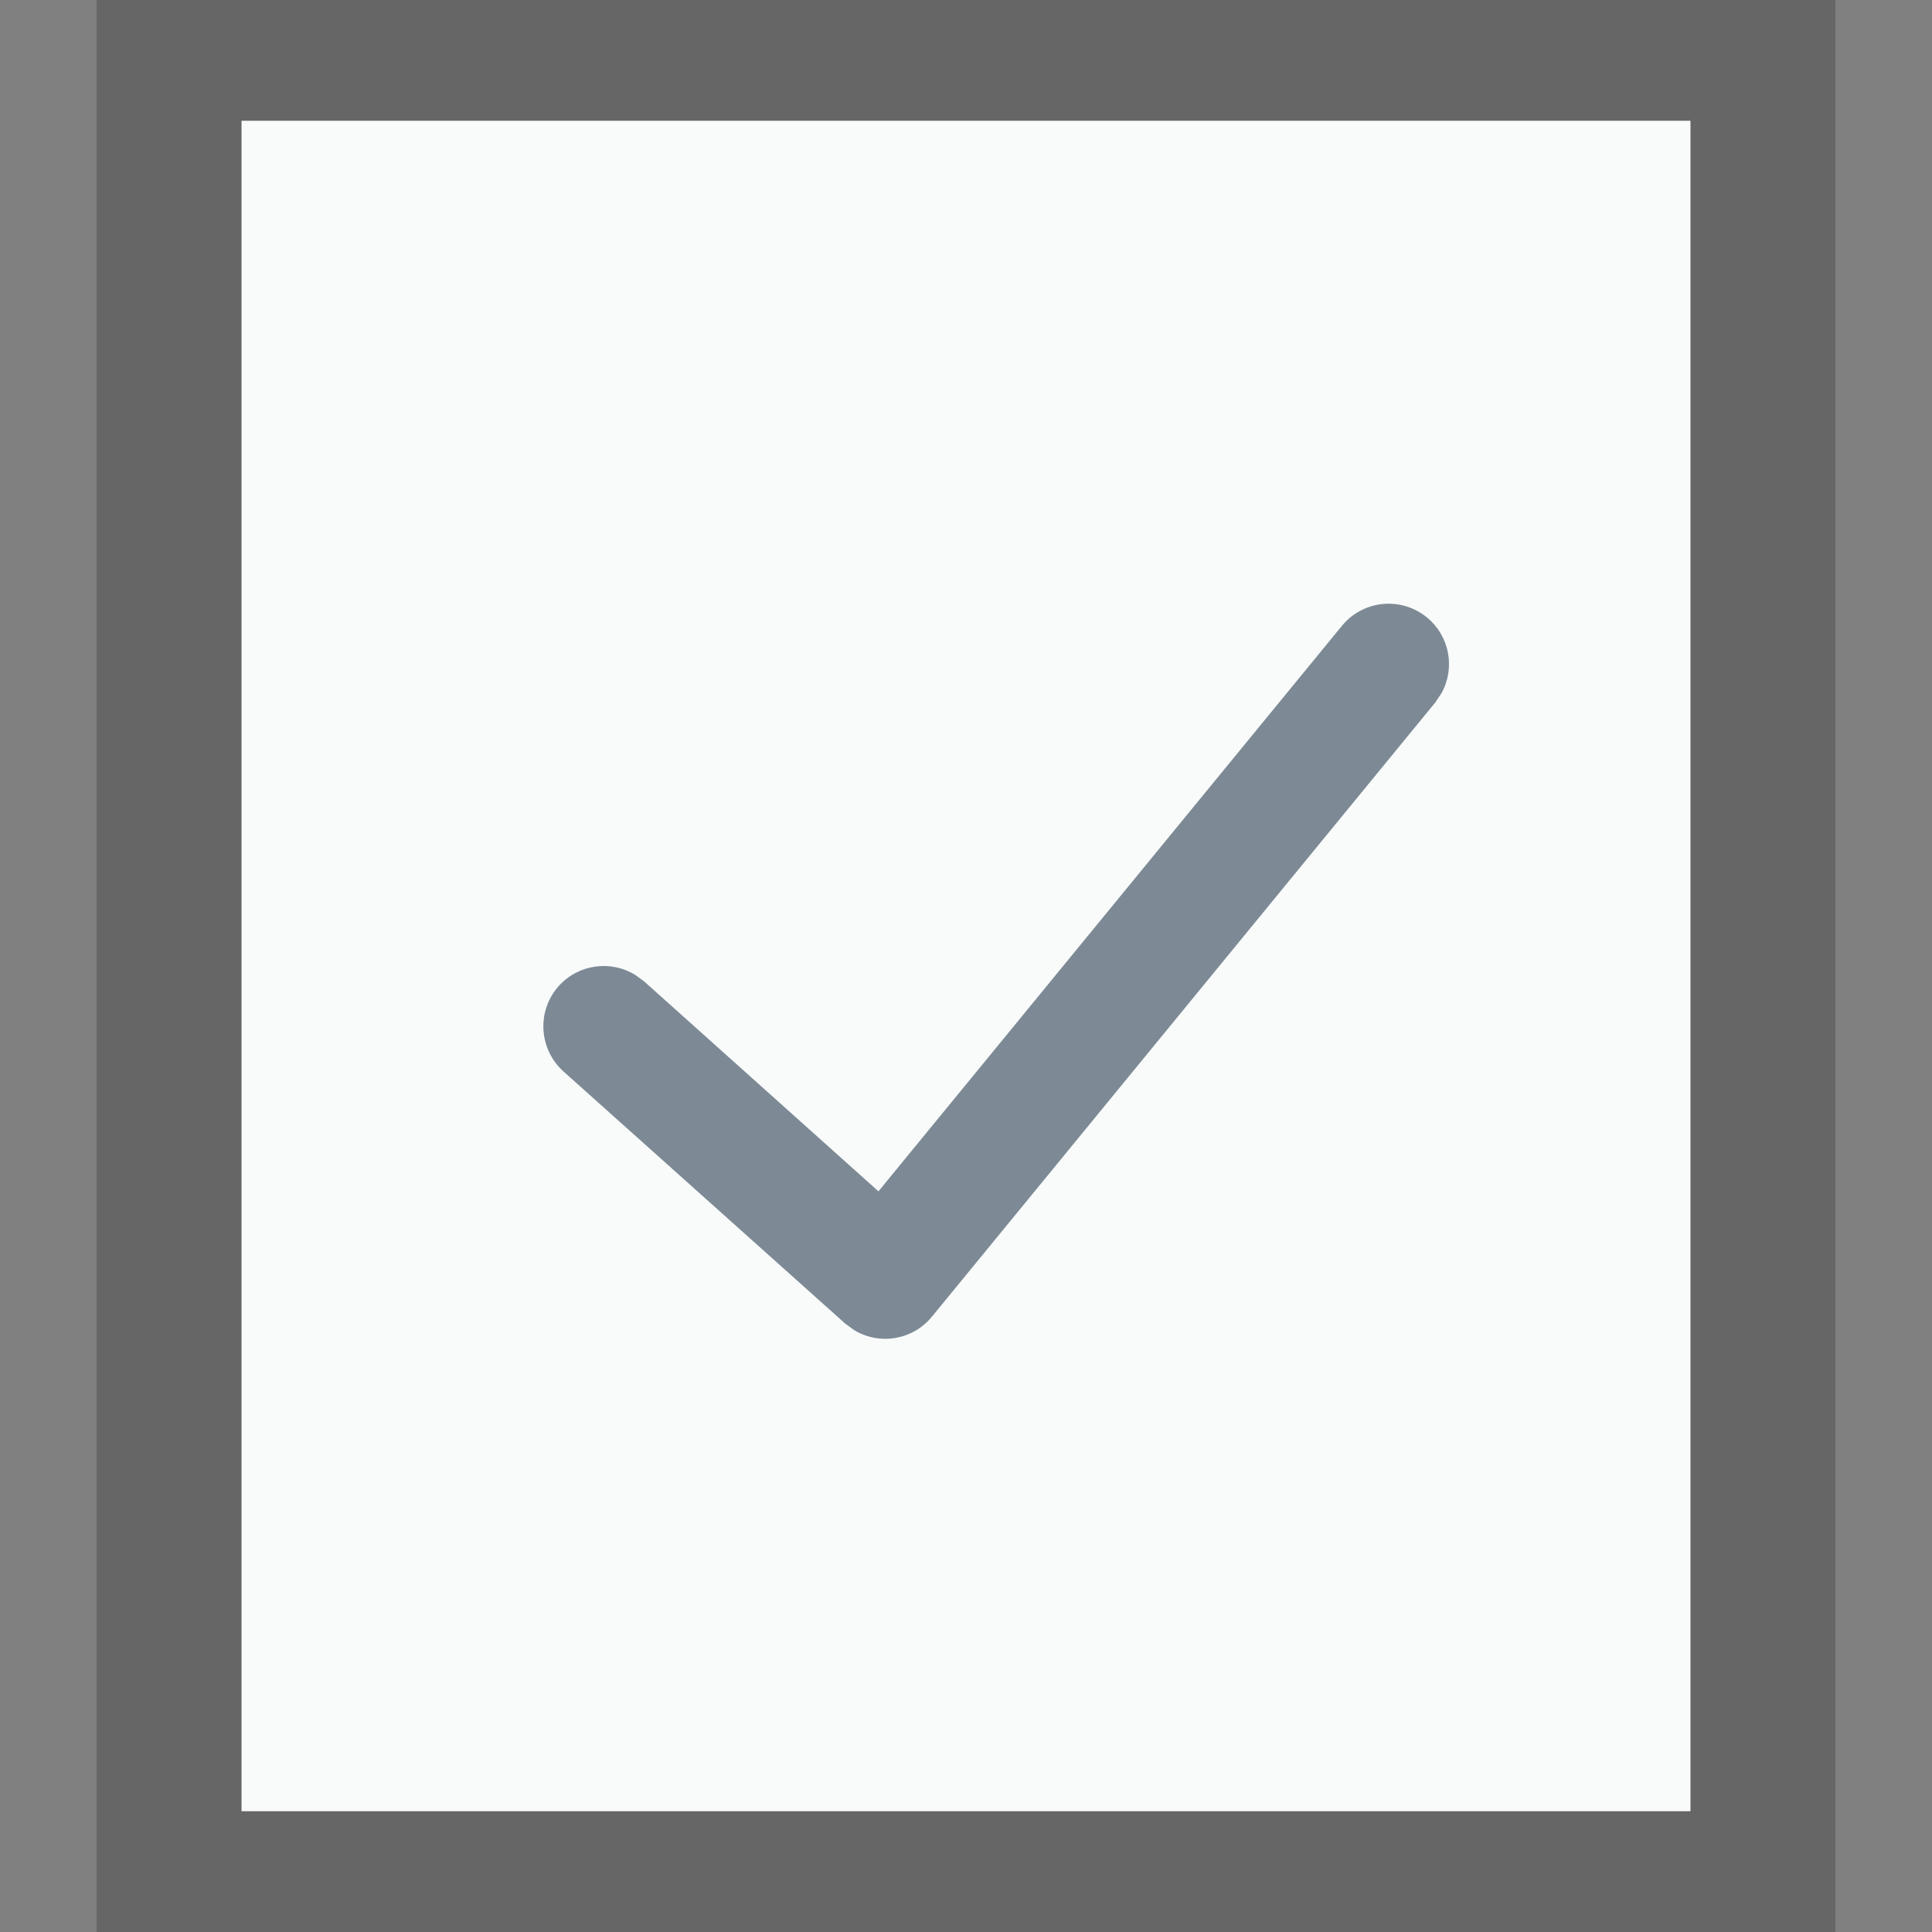<svg xmlns="http://www.w3.org/2000/svg" width="16" height="16" viewBox="0 0 16 16">
  <rect x="0" y="0" width="16" height="16" fill="#808080" stroke="none"/>
  <g fill="none" fill-rule="evenodd">
    <g transform="translate(2 1)">
      <polygon fill="#F9FBFB" points="0 0 12 0 12 14 0 14"/>
      <path fill="#000" fill-opacity=".2" fill-rule="nonzero" d="M13.2,-1.167 L-1.2,-1.167 L-1.2,15.167 L13.2,15.167 L13.2,-1.167 Z M12,4.4408921e-16 L12,14 L0,14 L0,4.4408921e-16 L12,4.4408921e-16 Z"/>
    </g>
    <path fill="#2A4052" fill-opacity=".6" d="M11.113,5.183 C11.288,4.969 11.603,4.938 11.817,5.113 C12.007,5.269 12.053,5.535 11.937,5.742 L11.887,5.817 L7.718,10.904 C7.558,11.1 7.281,11.142 7.073,11.015 L6.998,10.96 L4.666,8.873 C4.461,8.688 4.443,8.372 4.627,8.166 C4.791,7.984 5.059,7.949 5.261,8.074 L5.334,8.127 L7.275,9.866 L11.113,5.183 Z"/>
  </g>
</svg>
